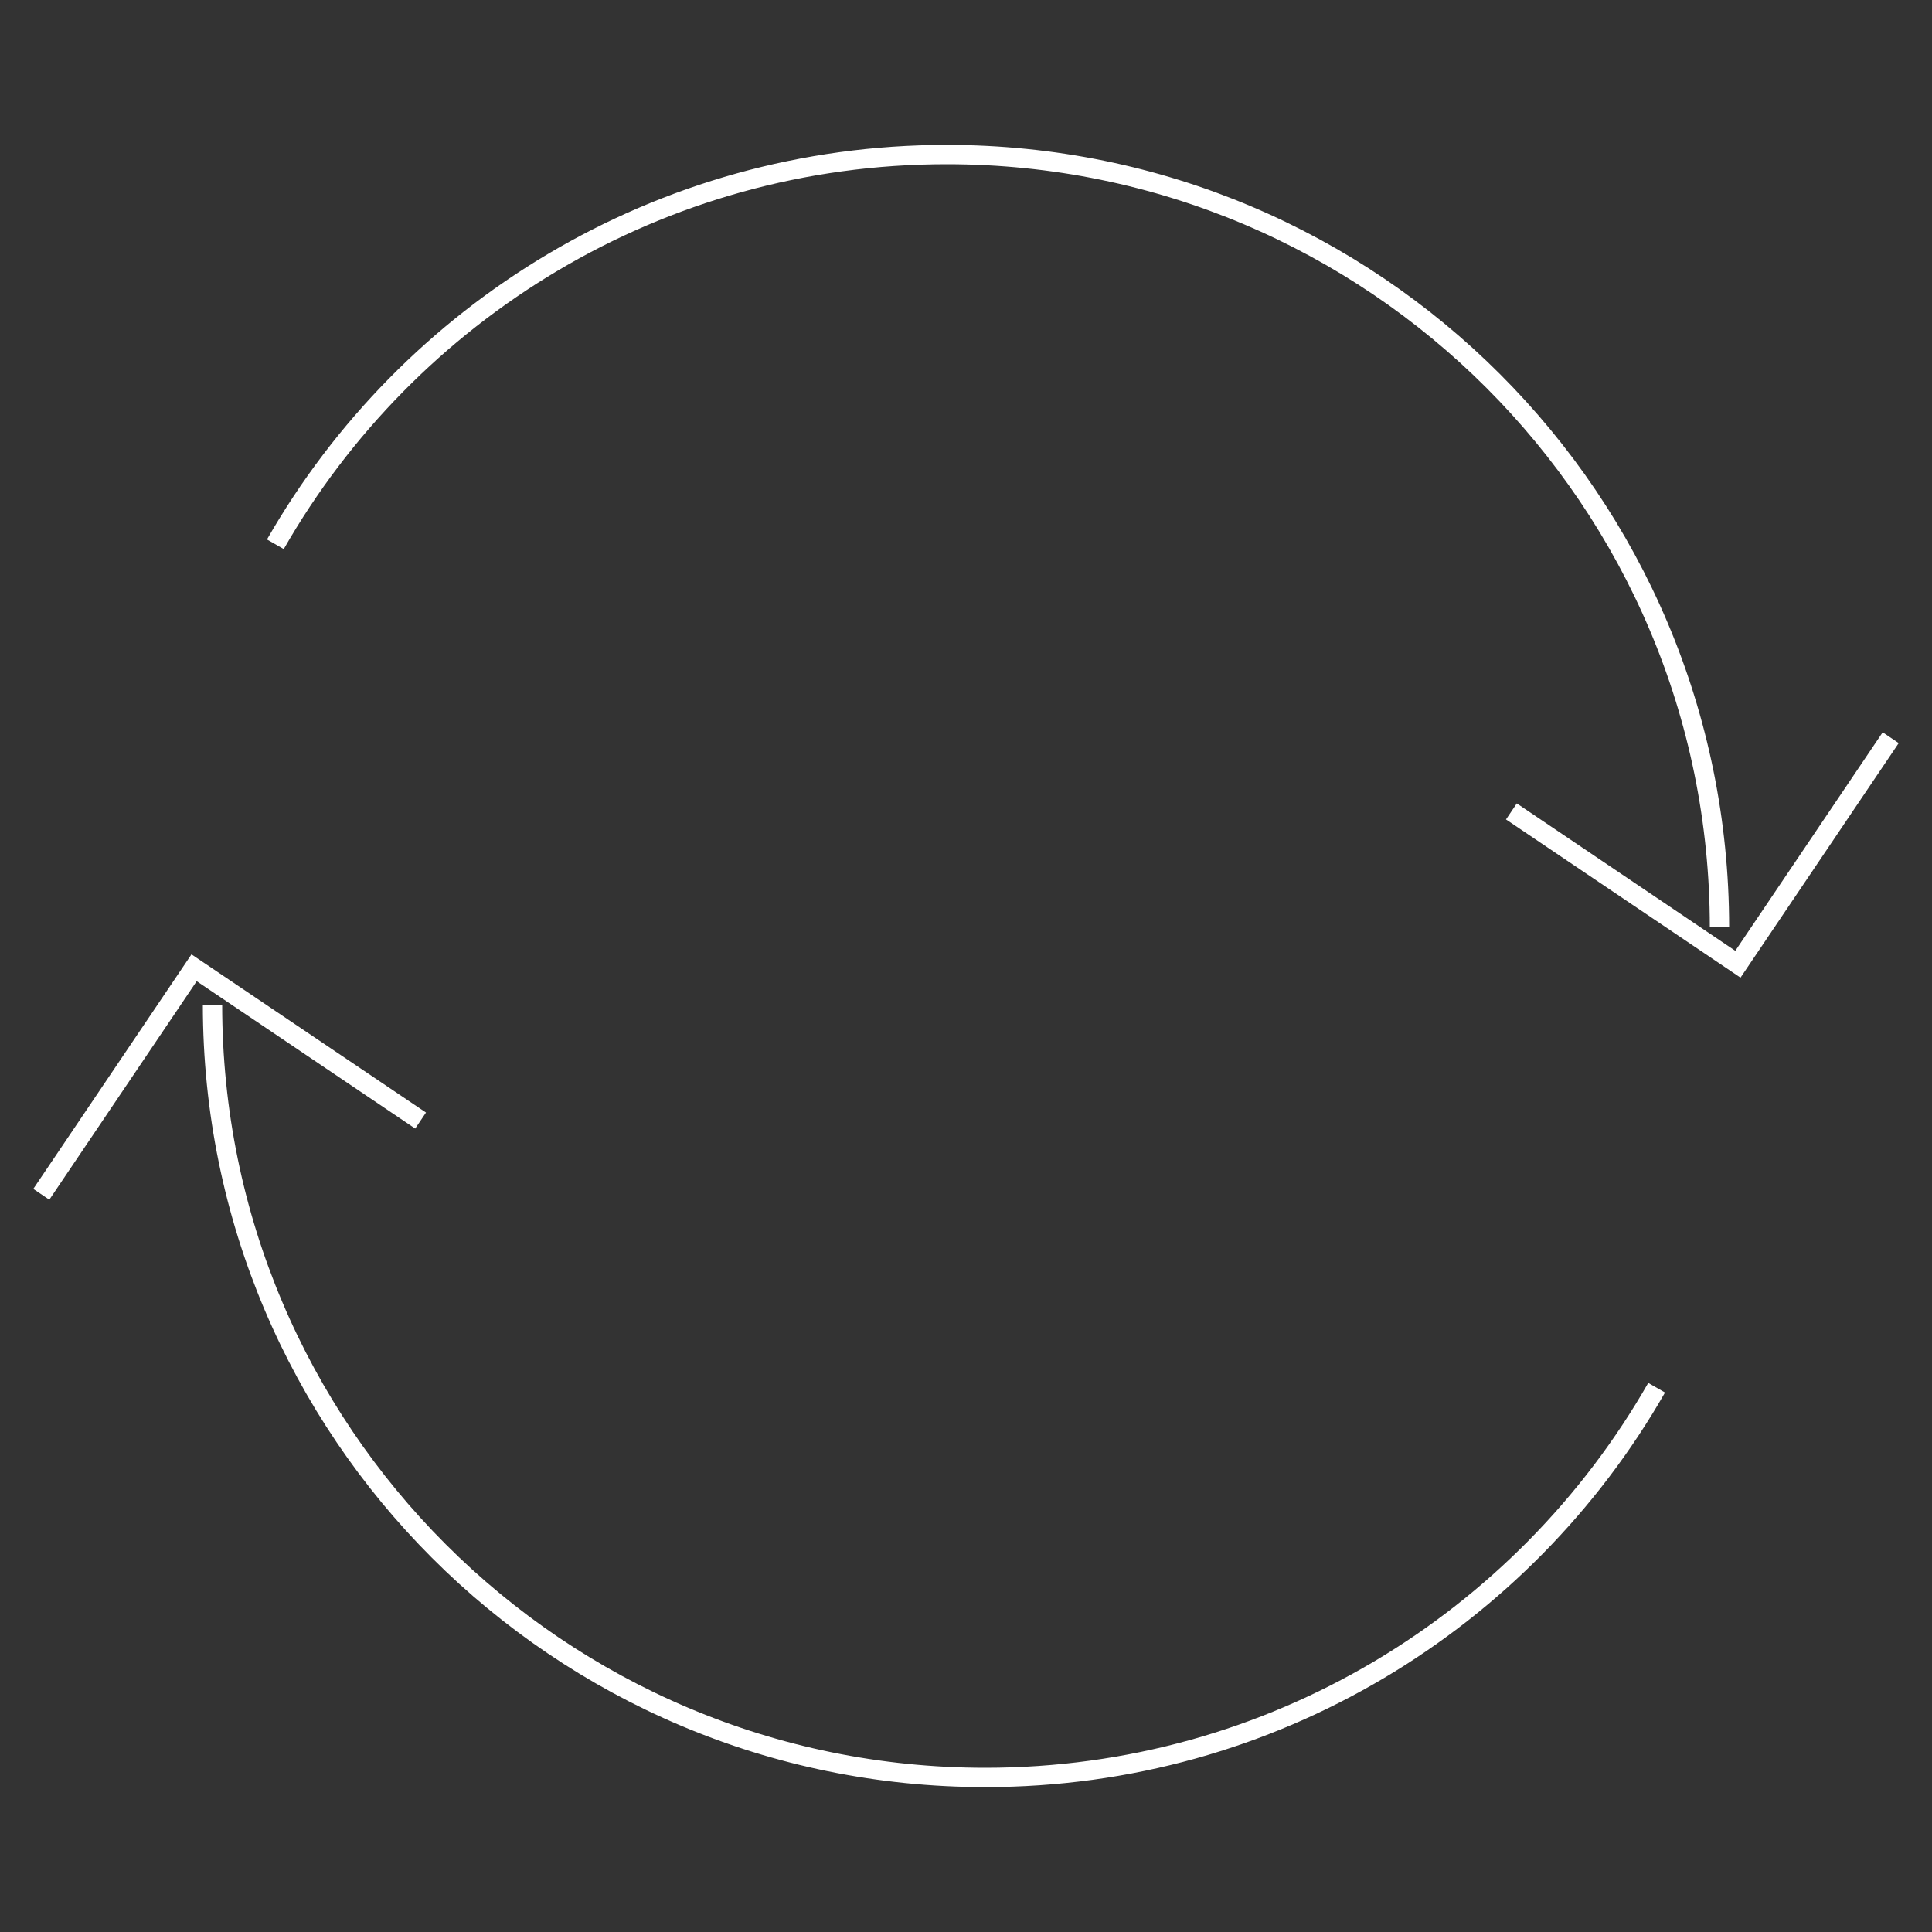 <svg width="35px" height="35px" fill="#ffffff" viewBox="0 0 100 100" version="1.1" xmlns="http://www.w3.org/2000/svg" xmlns:xlink="http://www.w3.org/1999/xlink">
    <rect x="0" y="0" width="100" height="100" fill="#333333" stroke="none"/>
    <!-- Generator: Sketch 50 (54983) - http://www.bohemiancoding.com/sketch -->
    <defs></defs>
    <g id="4.-To-refresh" stroke="none" strokeWidth="1" fill="none" fill-rule="evenodd" strokeLinecap="round" strokeLinejoin="round">
        <g transform="translate(0, 8)" stroke="#ffffff" strokeWidth="4">
            <path d="M89,40 C89,17.909 71.091,0 49,0 C34.124,0 21.145,8.121 14.253,20.171" id="Layer-1"></path>
            <polyline id="Layer-2" transform="translate(89, 37) scale(1, -1) rotate(11) translate(-89, -37) " points="79 42 89 32 99 42"></polyline>
            <path d="M91,84 C91,61.909 73.091,44 51,44 C36.124,44 23.145,52.121 16.253,64.171" id="Layer-3" transform="translate(51, 64) scale(-1, -1) translate(-51, -64) "></path>
            <polyline id="Layer-4" transform="translate(11, 47) scale(-1, 1) rotate(11) translate(-11, -47) " points="1 52 11 42 21 52"></polyline>
        </g>
    </g>
</svg>